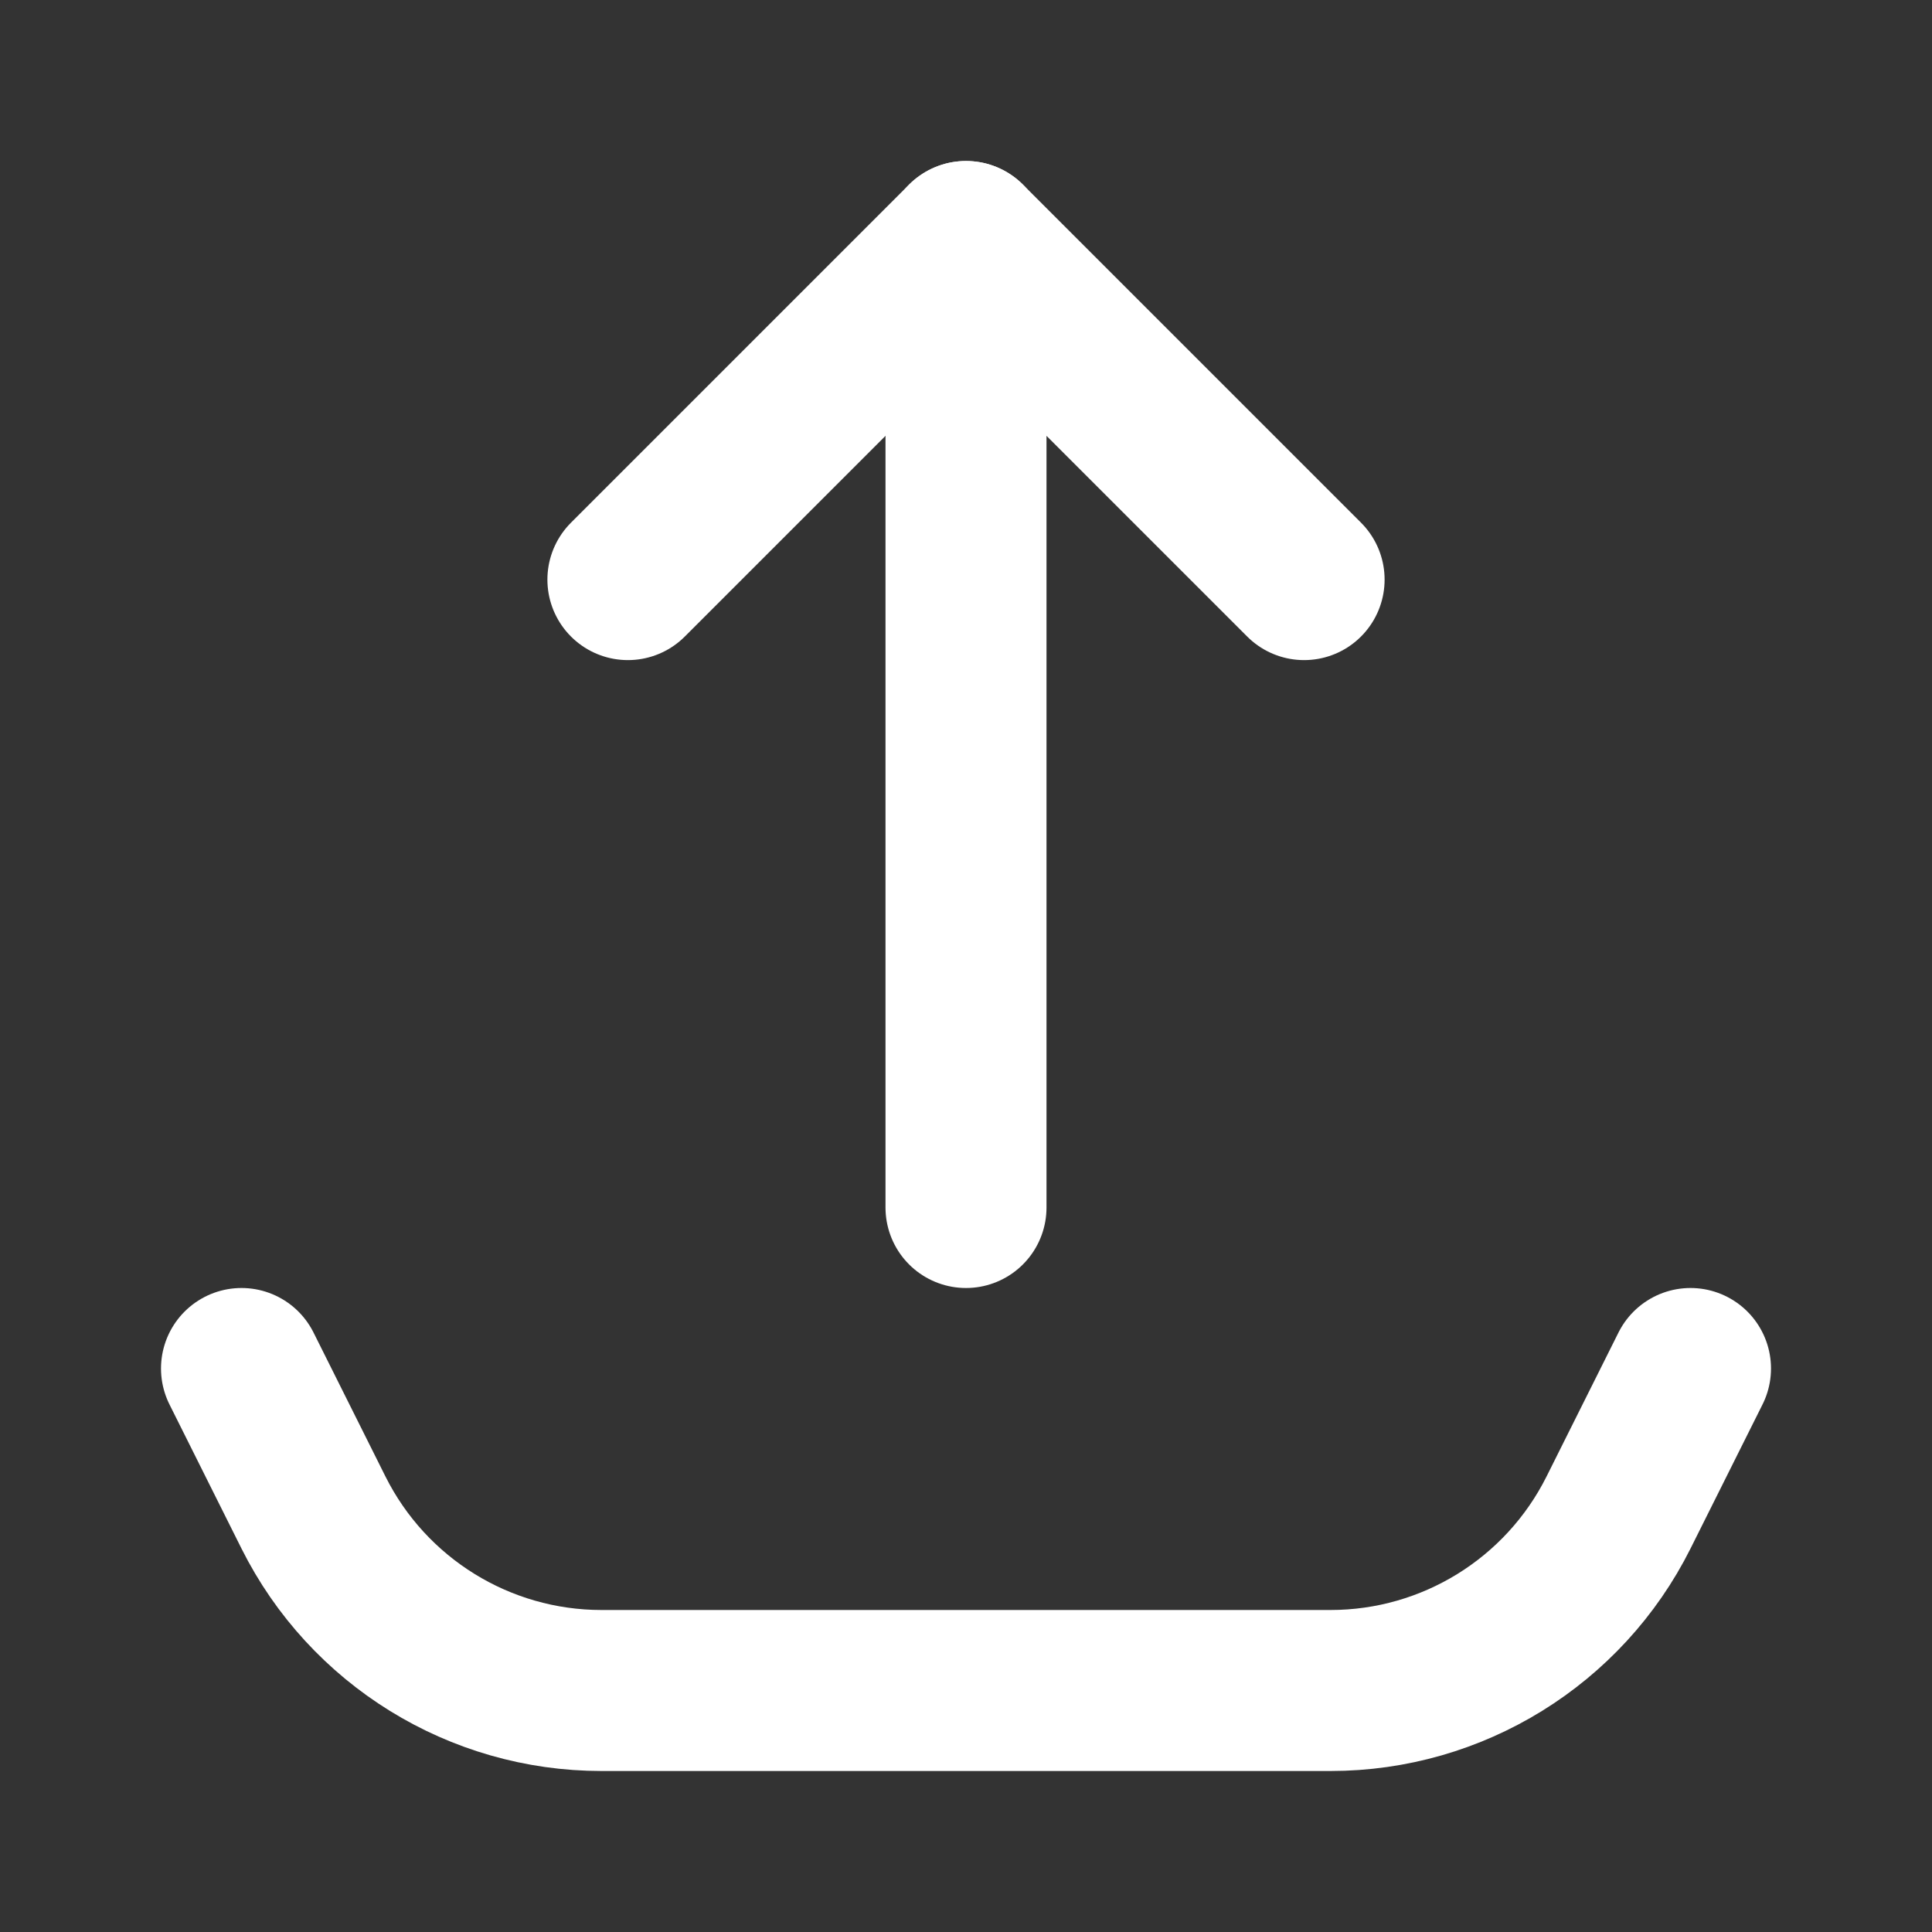 <svg fill="none" height="24" viewBox="0 0 24 24" width="24" xmlns="http://www.w3.org/2000/svg"><rect x="0" y="0" width="24" height="24" fill="#333333" stroke="none"/><g stroke="#fff" stroke-linecap="round" stroke-linejoin="round" stroke-width="2"><path d="m21 17-.894 1.789c-.678 1.355-2.063 2.211-3.578 2.211h-9.056c-1.515 0-2.9-.856-3.578-2.211l-.894-1.789"/><path d="m12 15v-12l4.2 4.2"/><path d="m12 3-4.2 4.2"/></g></svg>
